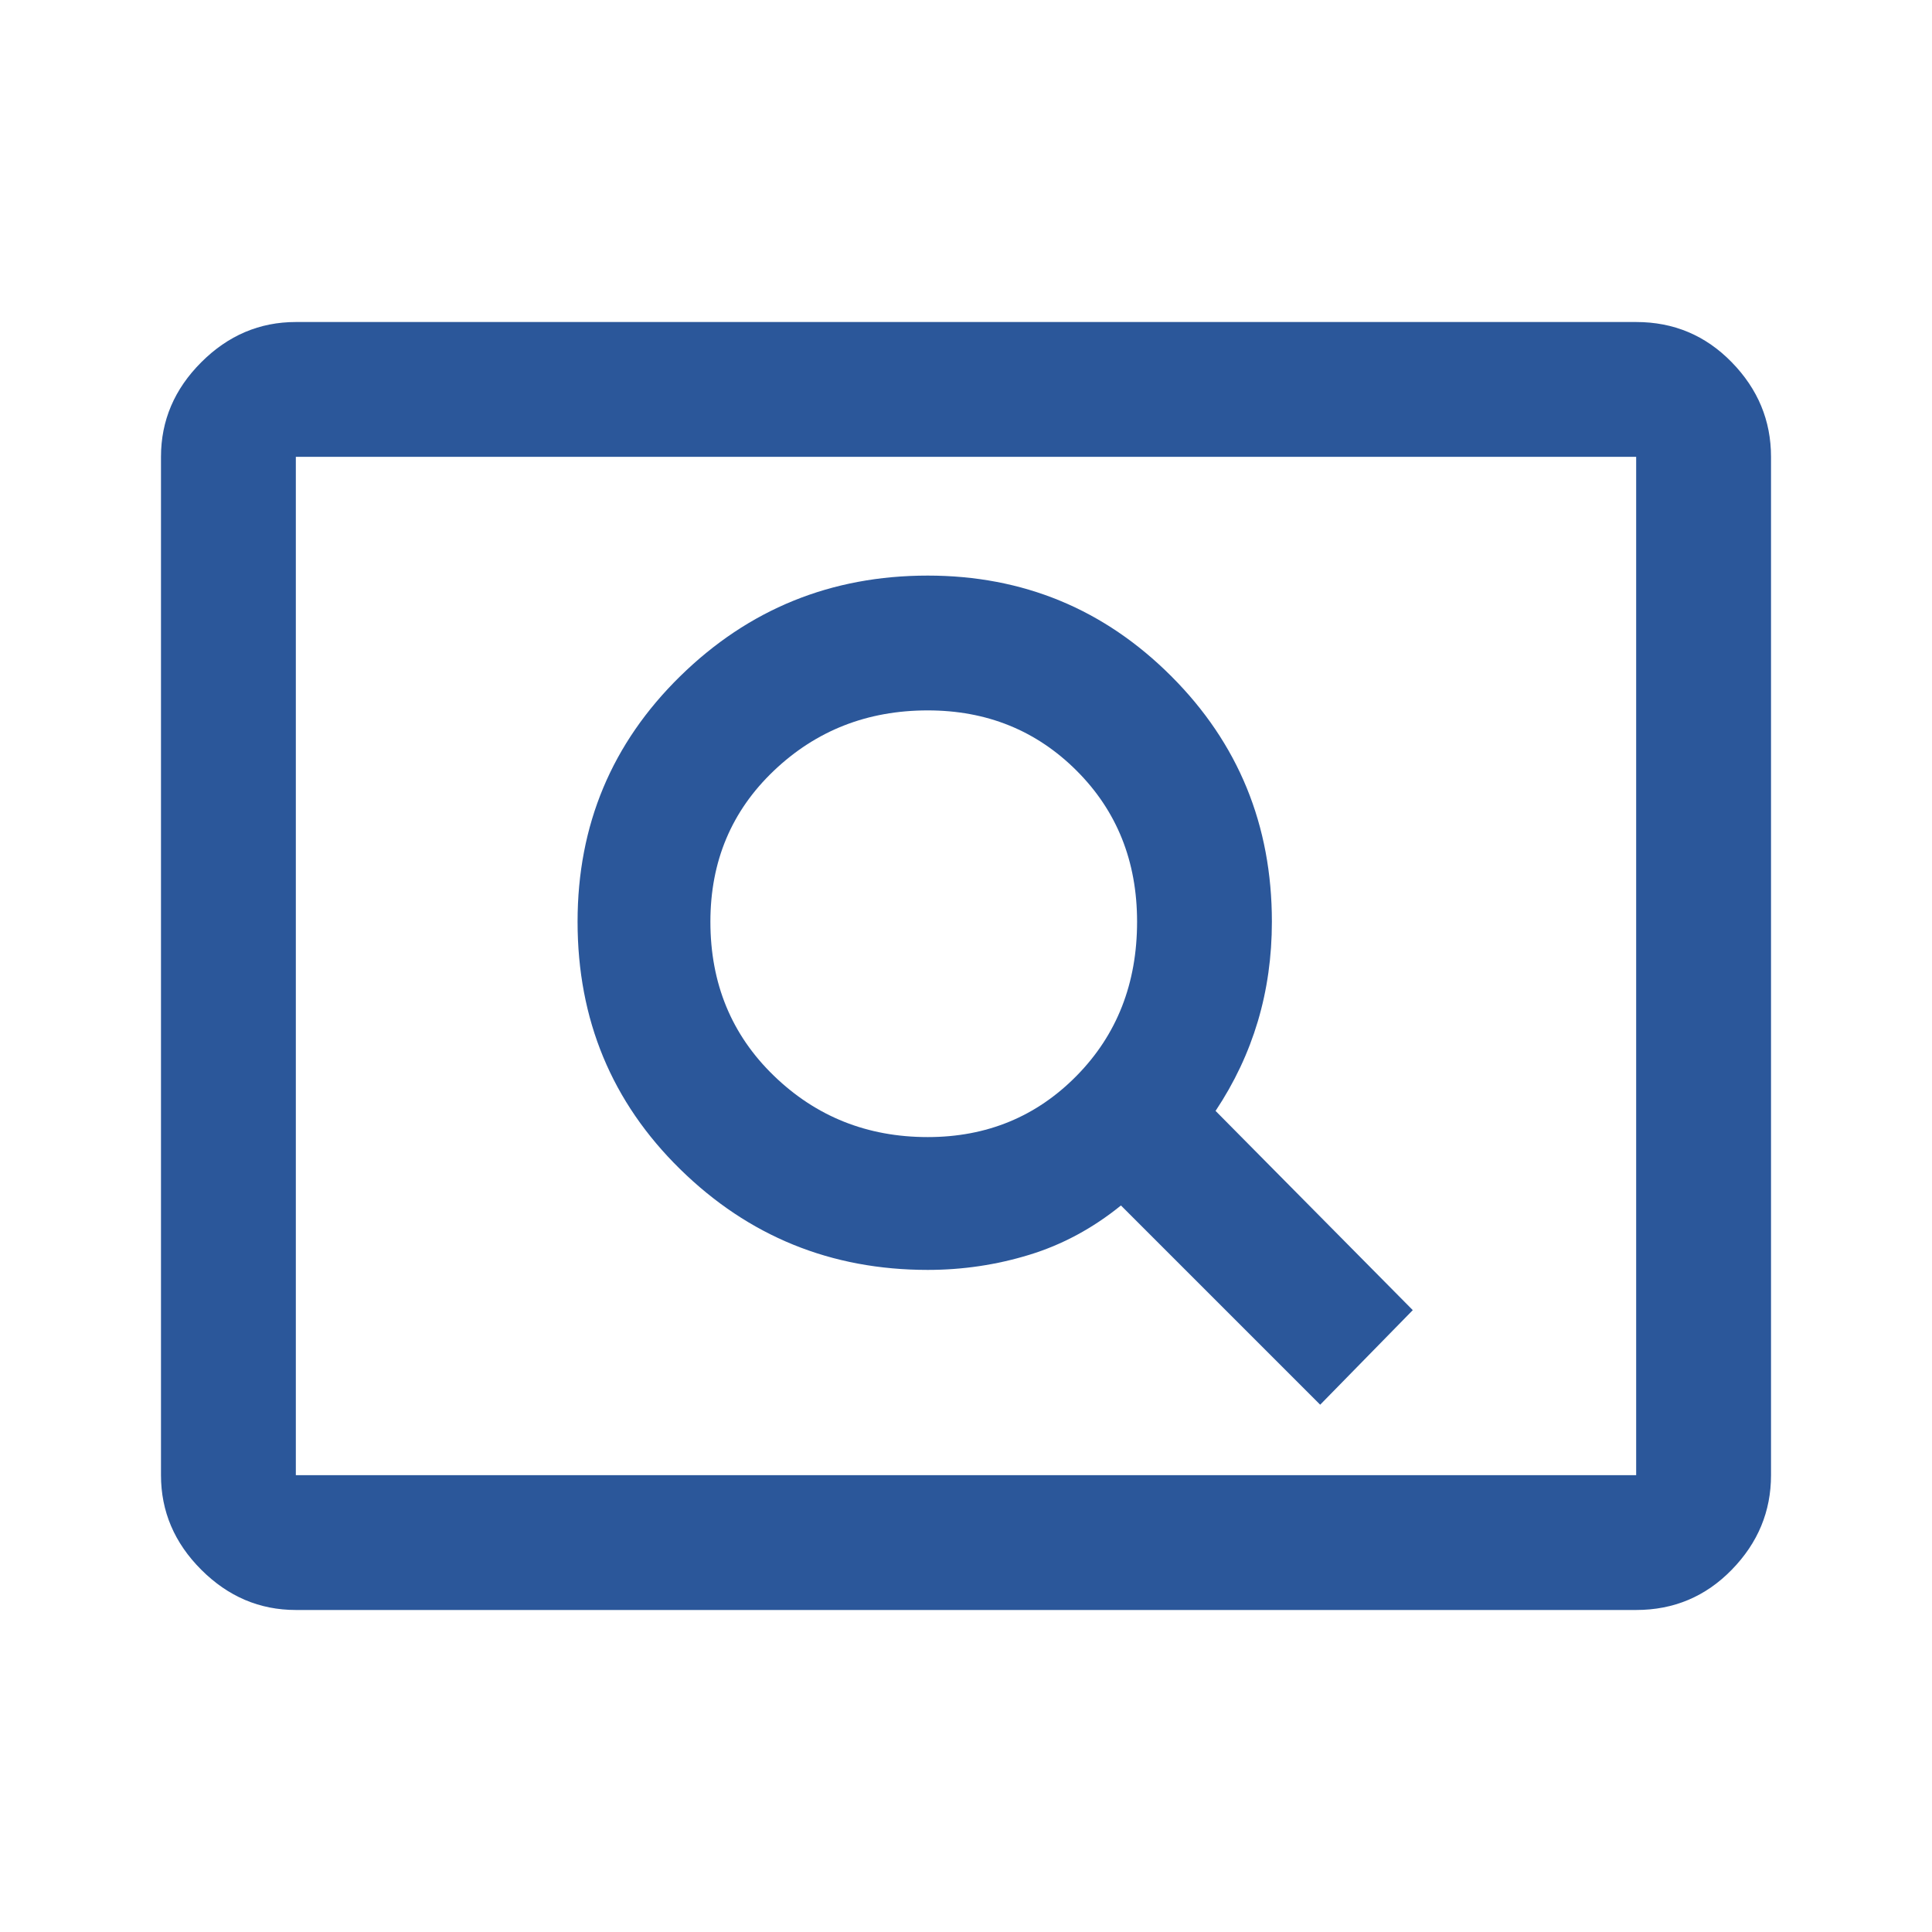 <svg xmlns="http://www.w3.org/2000/svg" height="40" width="40">
  <path
    d="m27.333 29.083 1.917-1.958L25.167 23q.583-.875.875-1.854.291-.979.291-2.063 0-3-2.083-5.083t-5.042-2.083q-3 0-5.125 2.083t-2.125 5.083q0 3.042 2.125 5.125 2.125 2.084 5.125 2.084 1.084 0 2.104-.313 1.021-.312 1.896-1.021Zm-8.125-5.541q-1.875 0-3.187-1.271-1.313-1.271-1.313-3.188 0-1.875 1.313-3.125 1.312-1.25 3.187-1.25 1.834 0 3.084 1.25t1.25 3.125q0 1.917-1.25 3.188-1.25 1.271-3.084 1.271ZM6.125 33.333q-1.125 0-1.958-.833-.834-.833-.834-1.958V9.458q0-1.125.834-1.958.833-.833 1.958-.833h27.75q1.167 0 1.979.833.813.833.813 1.958v21.084q0 1.125-.813 1.958-.812.833-1.979.833Zm0-2.791V9.458v21.084Zm0 0h27.75V9.458H6.125v21.084Z"
    fill='#2b579a' />
</svg>